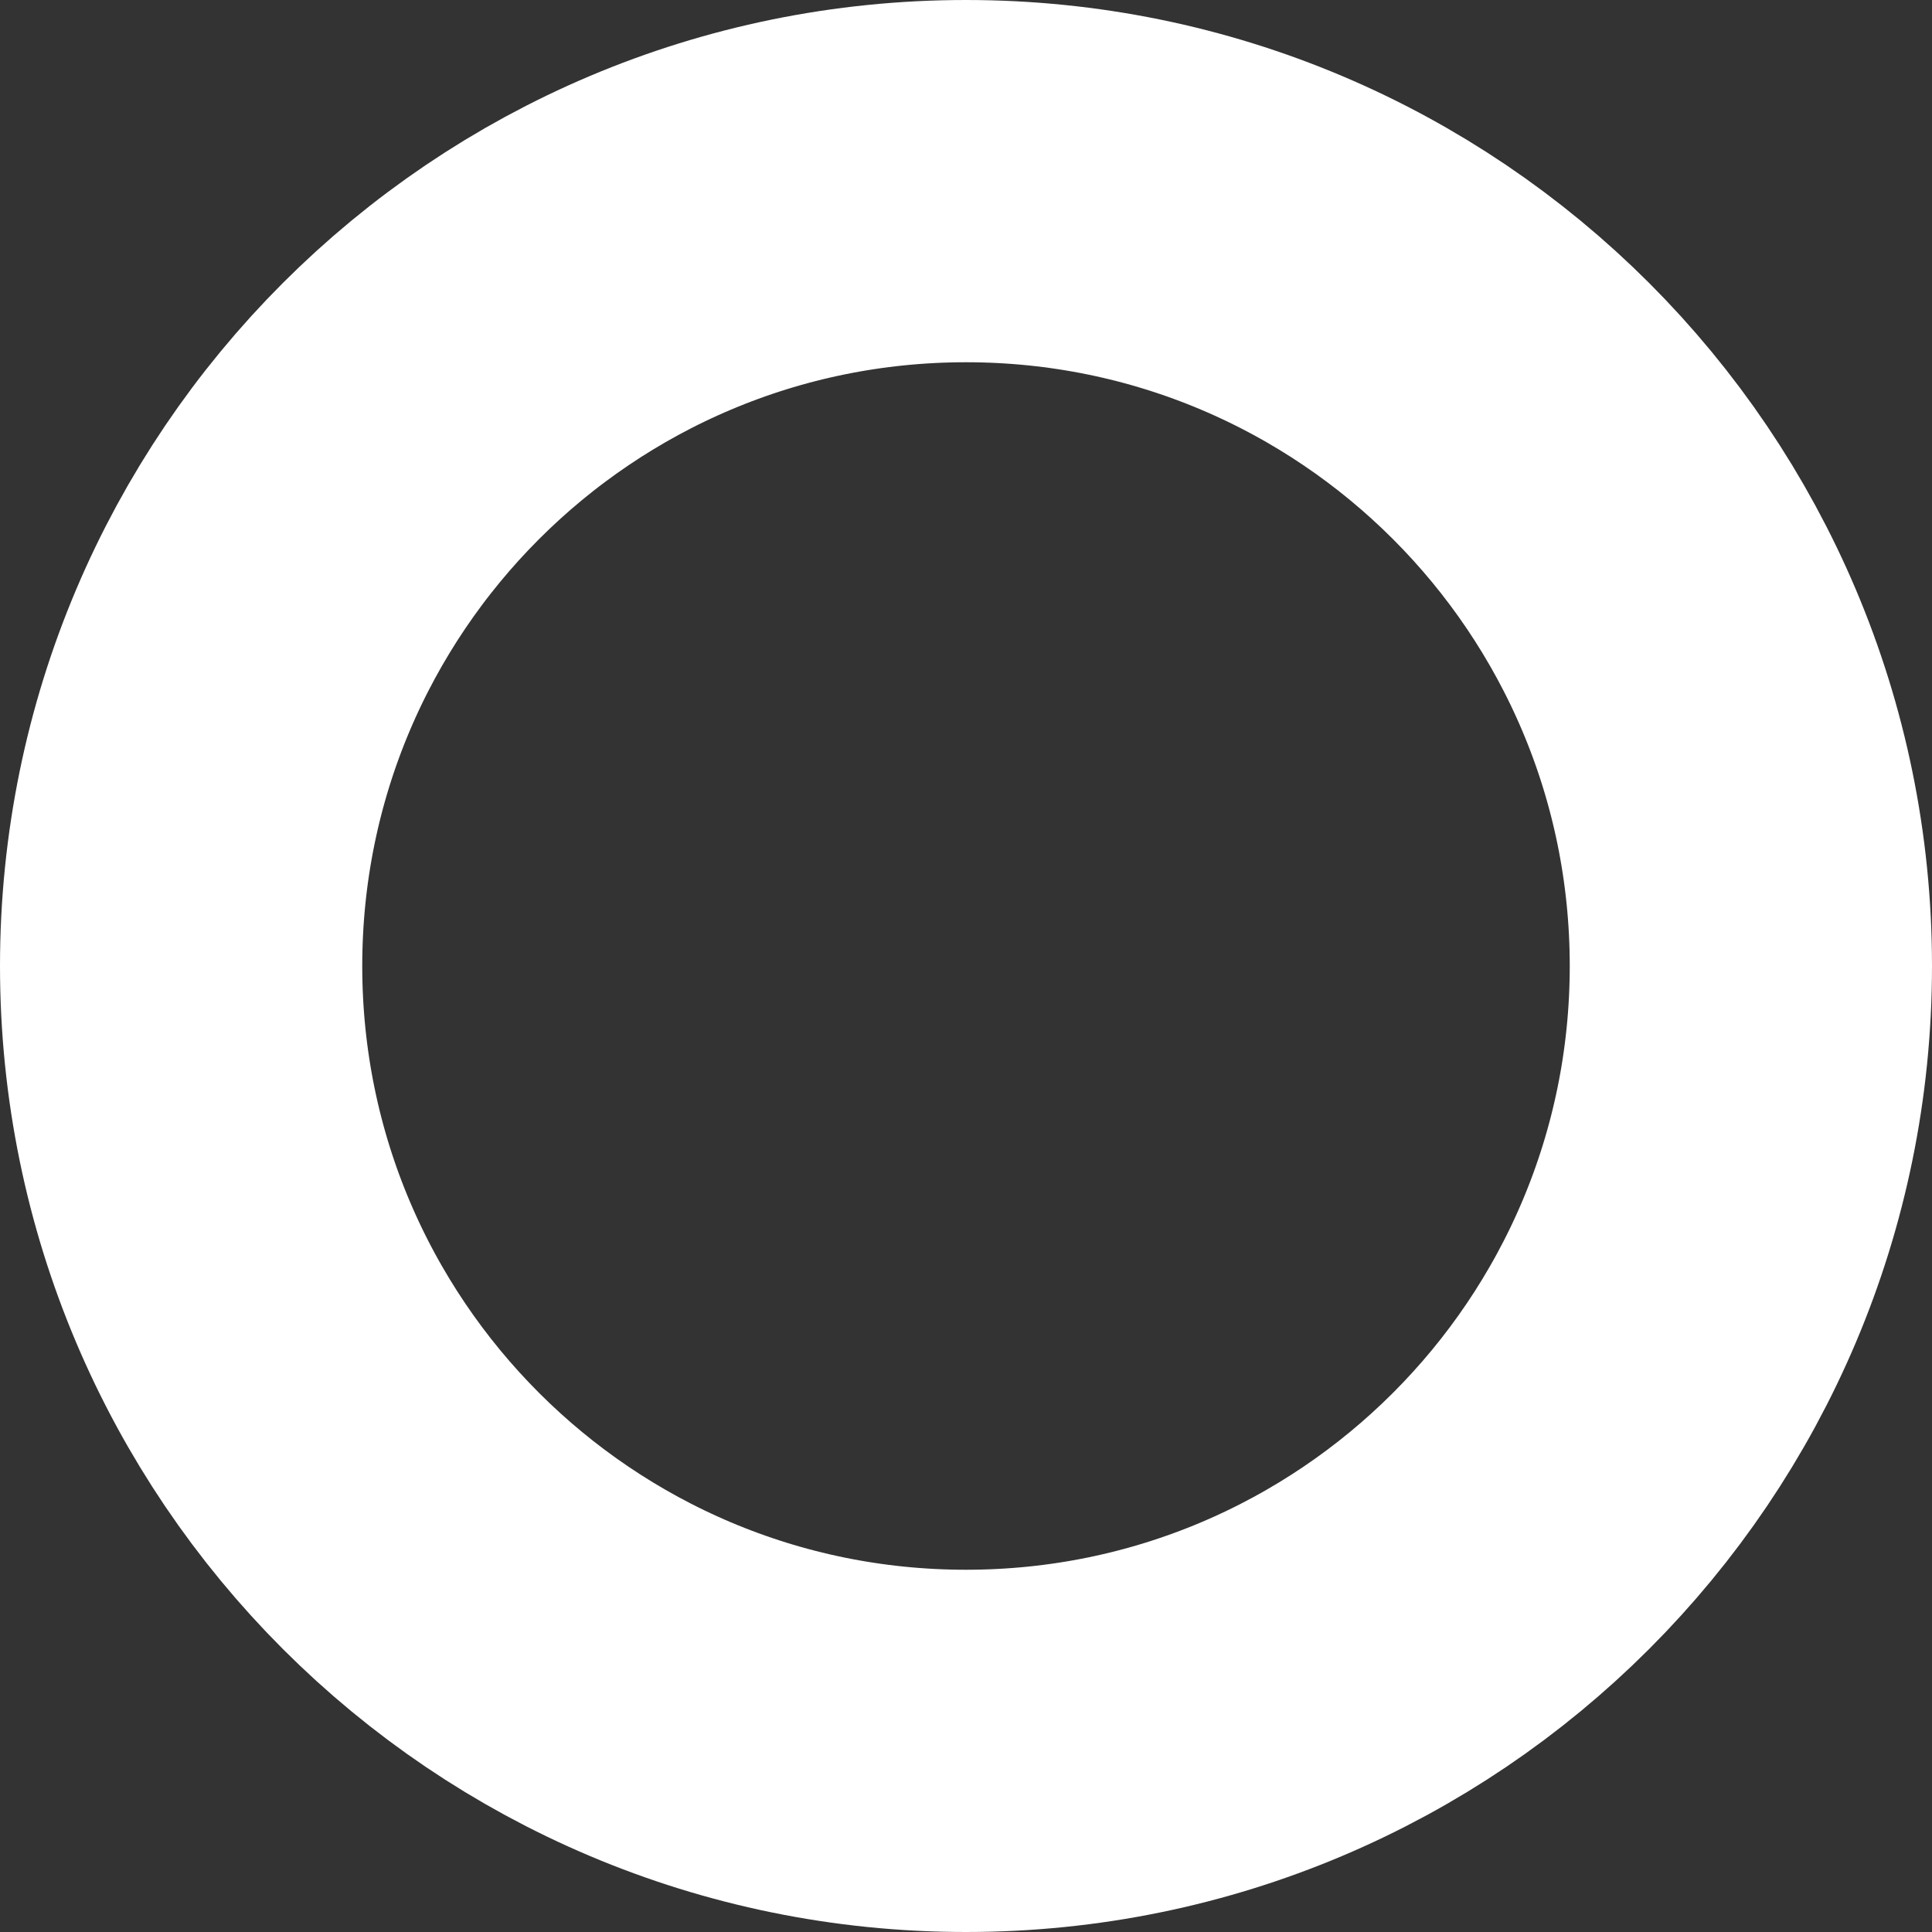 <svg id="SvgjsSvg1043" xmlns="http://www.w3.org/2000/svg" version="1.1" xmlns:xlink="http://www.w3.org/1999/xlink" xmlns:svgjs="http://svgjs.com/svgjs" width="16" height="16" viewBox="0 0 16 16"><rect x="0" y="0" width="16" height="16" fill="#333333" stroke="none"/><title>Oval</title><desc>Created with Avocode.</desc><defs id="SvgjsDefs1044"></defs><path id="SvgjsPath1045" d="M24 30.5C24 26.91 26.91 24 30.5 24C34.09 24 37 26.91 37 30.5C37 34.09 34.09 37 30.5 37C26.91 37 24 34.09 24 30.5Z " fill-opacity="0" fill="#ffffff" stroke-dasharray="0" stroke-linejoin="miter" stroke-linecap="butt" stroke-opacity="1" stroke="#ffffff" stroke-miterlimit="50" stroke-width="3" transform="matrix(1,0,0,1,-22.5,-22.5)"></path></svg>